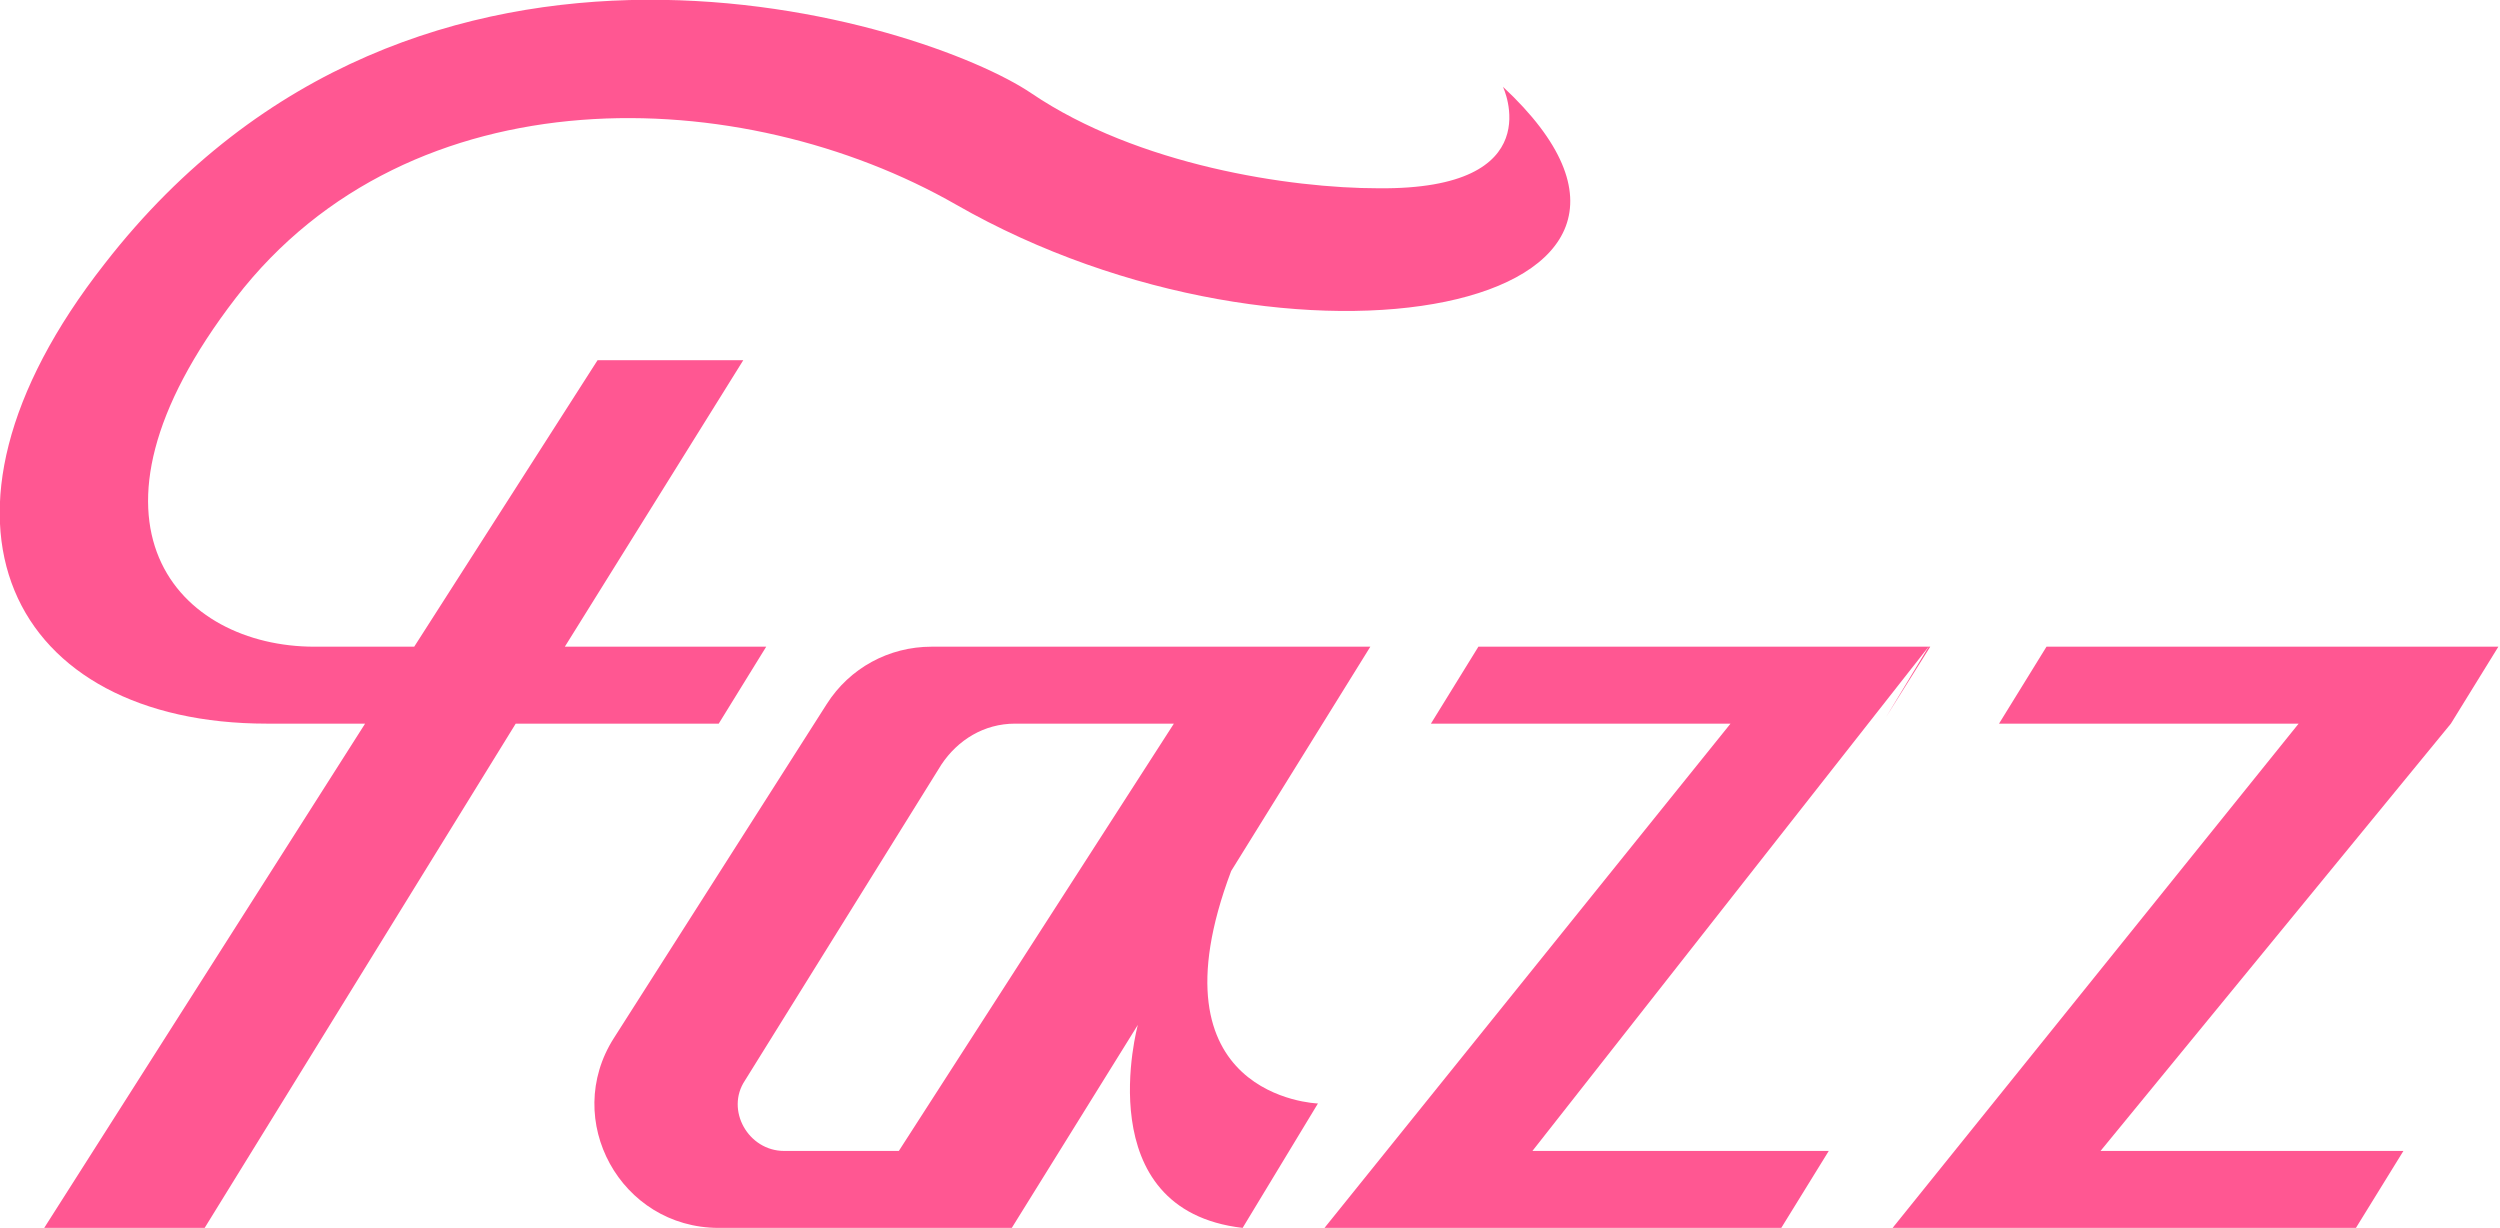 <?xml version="1.0" encoding="utf-8"?>
<!-- Generator: Adobe Illustrator 19.2.1, SVG Export Plug-In . SVG Version: 6.00 Build 0)  -->
<svg version="1.1" id="Layer_1" xmlns="http://www.w3.org/2000/svg" xmlns:xlink="http://www.w3.org/1999/xlink" x="0px" y="0px"
	 viewBox="0 0 152.7 75" style="enable-background:new 0 0 152.7 75;" xml:space="preserve">
<style type="text/css">
	.st0{fill:#FF5792;}
</style>
<g>
	<polygon class="st0" points="108.7,39.5 111,39.5 108.7,39.5 	"/>
	<polygon class="st0" points="117.9,39.5 115.2,43.8 117.8,39.5 	"/>
	<polygon class="st0" points="117.9,39.5 117.8,39.5 111,39.5 	"/>
	<path class="st0" d="M58.4,12.5c-13.1-7.5-33.3-8.2-44,5.7C3.7,32.1,11,39.5,19.2,39.5h6.1L36.5,22h8.9L34.5,39.5
		c6.5,0,12.3,0,12.3,0l-2.9,4.7c0,0-5.8,0-12.4,0L12.5,75l-9.8,0l19.6-30.8h-6C0.8,44.2-6,31.9,6.4,16.1C25.6-8.6,56.5,1.3,63,5.7
		c6.5,4.4,15.8,5.8,21.2,5.8c10.6,0.1,7.6-6.2,7.6-6.2C106.4,18.9,79,24.3,58.4,12.5z"/>
	<polygon class="st0" points="93.6,70.3 111.7,70.3 108.8,75 80.9,75 105.7,44.2 87.4,44.2 90.3,39.5 117.8,39.5 	"/>
	<path class="st0" d="M75.2,53.2l8.5-13.7l-26.8,0c-2.6,0-5,1.3-6.4,3.5l-13,20.4c-3.2,5,0.4,11.6,6.4,11.6l17.9,0l7.7-12.4
		c0,0-3.1,11.3,6.4,12.4l4.6-7.6C80.4,67.4,70,67,75.2,53.2z M54.9,70.3l-7,0c-2.2,0-3.6-2.5-2.4-4.3l12-19.3c1-1.5,2.6-2.5,4.5-2.5
		h9.7L54.9,70.3z"/>
	<polygon class="st0" points="128.3,70.3 146.8,70.3 143.9,75 115.6,75 140.4,44.2 122.1,44.2 125,39.5 152.6,39.5 152.6,39.5
		152.6,39.5 149.7,44.2 	"/>
</g>
</svg>
